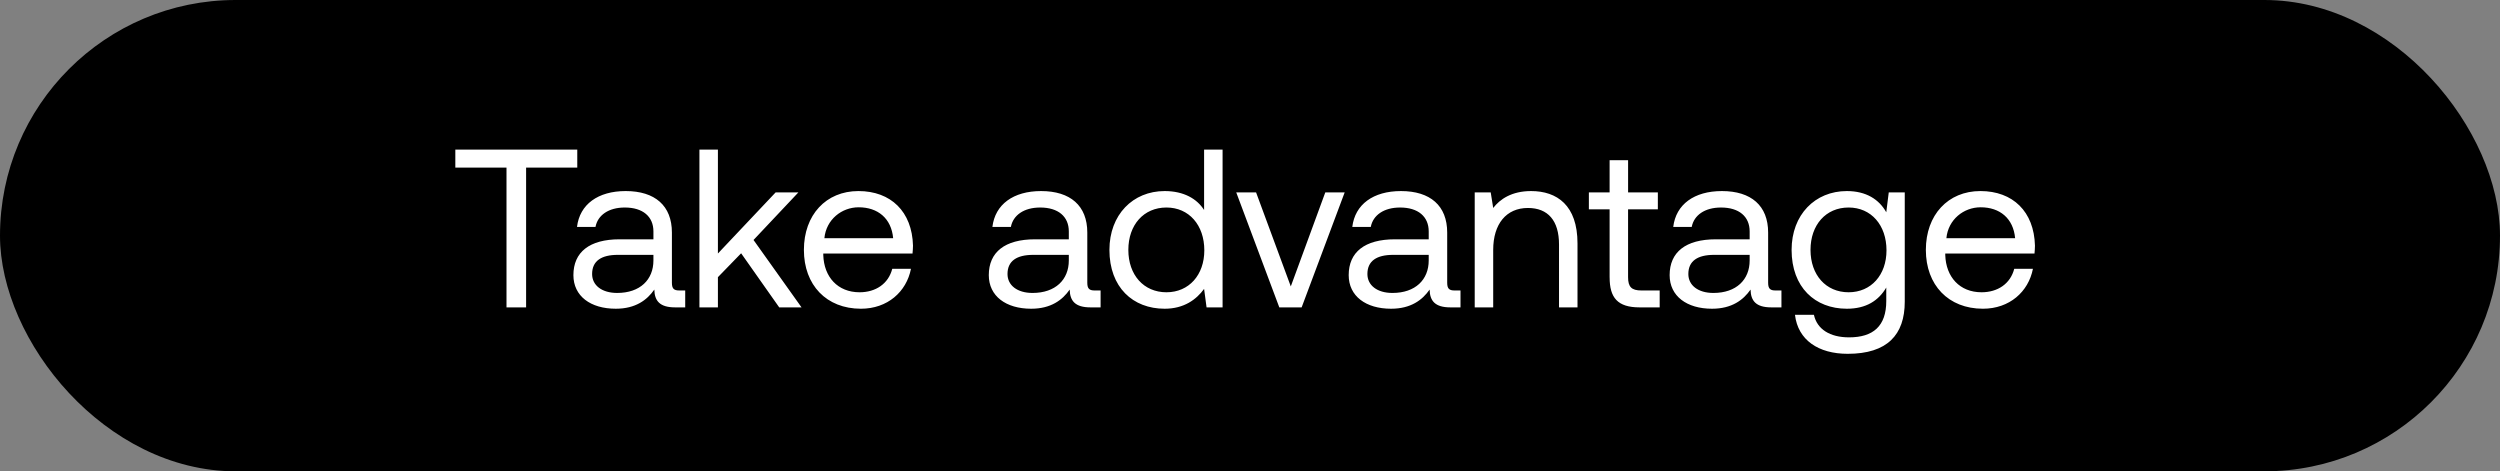 <svg width="122" height="23" viewBox="0 0 122 23" fill="none" xmlns="http://www.w3.org/2000/svg"><rect x="0" y="0" width="122" height="23" fill="#808080" stroke="none"/><rect width="122" height="23" rx="11.5" fill="#000"/><path d="M22.22 8.18h2.497V15h.957V8.18h2.497V7.3H22.22v.88zm10.932 5.995c-.253 0-.363-.077-.363-.374v-2.453c0-1.309-.825-2.024-2.255-2.024-1.353 0-2.244.649-2.376 1.749h.902c.11-.572.638-.946 1.43-.946.88 0 1.397.44 1.397 1.166v.385h-1.65c-1.474 0-2.255.627-2.255 1.749 0 1.023.836 1.639 2.068 1.639.968 0 1.53-.429 1.881-.935.011.55.264.869 1.012.869h.495v-.825h-.286zm-1.265-1.463c0 .935-.649 1.584-1.77 1.584-.749 0-1.222-.374-1.222-.924 0-.638.451-.935 1.254-.935h1.738v.275zM34.132 15h.902v-1.474l1.133-1.166L38.026 15h1.089l-2.343-3.289L38.96 9.39H37.85l-2.816 2.981V7.3h-.902V15zm7.88.066c1.298 0 2.222-.825 2.443-1.947h-.913c-.188.726-.803 1.144-1.596 1.144-1.066 0-1.737-.748-1.77-1.815v-.077h4.355c.011-.132.023-.264.023-.385-.044-1.661-1.079-2.662-2.663-2.662-1.584 0-2.661 1.166-2.661 2.871 0 1.716 1.1 2.871 2.783 2.871zm-1.782-3.443c.089-.913.848-1.507 1.673-1.507.934 0 1.595.539 1.683 1.507H40.23zm13.193 2.552c-.253 0-.363-.077-.363-.374v-2.453c0-1.309-.825-2.024-2.255-2.024-1.353 0-2.244.649-2.376 1.749h.902c.11-.572.638-.946 1.43-.946.88 0 1.397.44 1.397 1.166v.385h-1.65c-1.474 0-2.255.627-2.255 1.749 0 1.023.836 1.639 2.068 1.639.968 0 1.529-.429 1.88-.935.012.55.265.869 1.013.869h.495v-.825h-.286zm-1.265-1.463c0 .935-.65 1.584-1.771 1.584-.748 0-1.221-.374-1.221-.924 0-.638.45-.935 1.254-.935h1.738v.275zm6.602-2.464c-.341-.539-.98-.924-1.925-.924-1.551 0-2.695 1.155-2.695 2.871 0 1.826 1.144 2.871 2.695 2.871.946 0 1.55-.451 1.925-.968l.12.902h.782V7.3h-.902v2.948zm-1.837 4.015c-1.111 0-1.86-.847-1.86-2.068s.749-2.068 1.86-2.068c1.1 0 1.848.858 1.848 2.09 0 1.199-.748 2.046-1.848 2.046zM62.43 15h1.09l2.1-5.61h-.946l-1.683 4.587-1.694-4.587h-.968L62.43 15zm8.556-.825c-.253 0-.363-.077-.363-.374v-2.453c0-1.309-.825-2.024-2.255-2.024-1.353 0-2.244.649-2.376 1.749h.902c.11-.572.638-.946 1.43-.946.88 0 1.397.44 1.397 1.166v.385h-1.65c-1.474 0-2.255.627-2.255 1.749 0 1.023.836 1.639 2.068 1.639.968 0 1.53-.429 1.881-.935.011.55.264.869 1.012.869h.495v-.825h-.286zm-1.265-1.463c0 .935-.649 1.584-1.77 1.584-.749 0-1.222-.374-1.222-.924 0-.638.451-.935 1.254-.935h1.738v.275zm4.995-3.388c-.946 0-1.518.396-1.848.825l-.121-.759h-.781V15h.902v-2.805c0-1.265.638-2.046 1.694-2.046.979 0 1.518.616 1.518 1.782V15h.902v-3.124c0-1.859-1.001-2.552-2.266-2.552zm3.834 4.213c0 .99.385 1.463 1.463 1.463h.979v-.825H80.1c-.484 0-.65-.176-.65-.649v-3.311h1.453V9.39h-1.452V7.817h-.902V9.39h-1.012v.825h1.012v3.322zm8.098.638c-.253 0-.363-.077-.363-.374v-2.453c0-1.309-.825-2.024-2.255-2.024-1.353 0-2.244.649-2.376 1.749h.902c.11-.572.638-.946 1.43-.946.88 0 1.397.44 1.397 1.166v.385h-1.65c-1.474 0-2.255.627-2.255 1.749 0 1.023.836 1.639 2.068 1.639.968 0 1.53-.429 1.881-.935.011.55.264.869 1.012.869h.495v-.825h-.286zm-1.265-1.463c0 .935-.649 1.584-1.77 1.584-.749 0-1.222-.374-1.222-.924 0-.638.451-.935 1.254-.935h1.738v.275zm6.667-2.354c-.352-.627-.98-1.034-1.925-1.034-1.551 0-2.695 1.155-2.695 2.871 0 1.826 1.144 2.871 2.695 2.871.946 0 1.55-.396 1.925-1.034v.66c0 1.221-.638 1.771-1.815 1.771-.935 0-1.562-.396-1.716-1.1h-.924c.143 1.232 1.144 1.903 2.574 1.903 1.925 0 2.783-.924 2.783-2.541V9.39h-.781l-.121.968zm-1.837 3.905c-1.111 0-1.86-.847-1.86-2.068s.749-2.068 1.86-2.068c1.1 0 1.848.858 1.848 2.09 0 1.199-.748 2.046-1.848 2.046zm6.553.803c1.297 0 2.221-.825 2.441-1.947h-.912c-.188.726-.803 1.144-1.596 1.144-1.067 0-1.737-.748-1.77-1.815v-.077h4.355c.011-.132.022-.264.022-.385-.043-1.661-1.078-2.662-2.662-2.662-1.584 0-2.662 1.166-2.662 2.871 0 1.716 1.1 2.871 2.784 2.871zm-1.782-3.443c.088-.913.847-1.507 1.672-1.507.934 0 1.594.539 1.682 1.507h-3.354z" fill="#fff"/></svg>